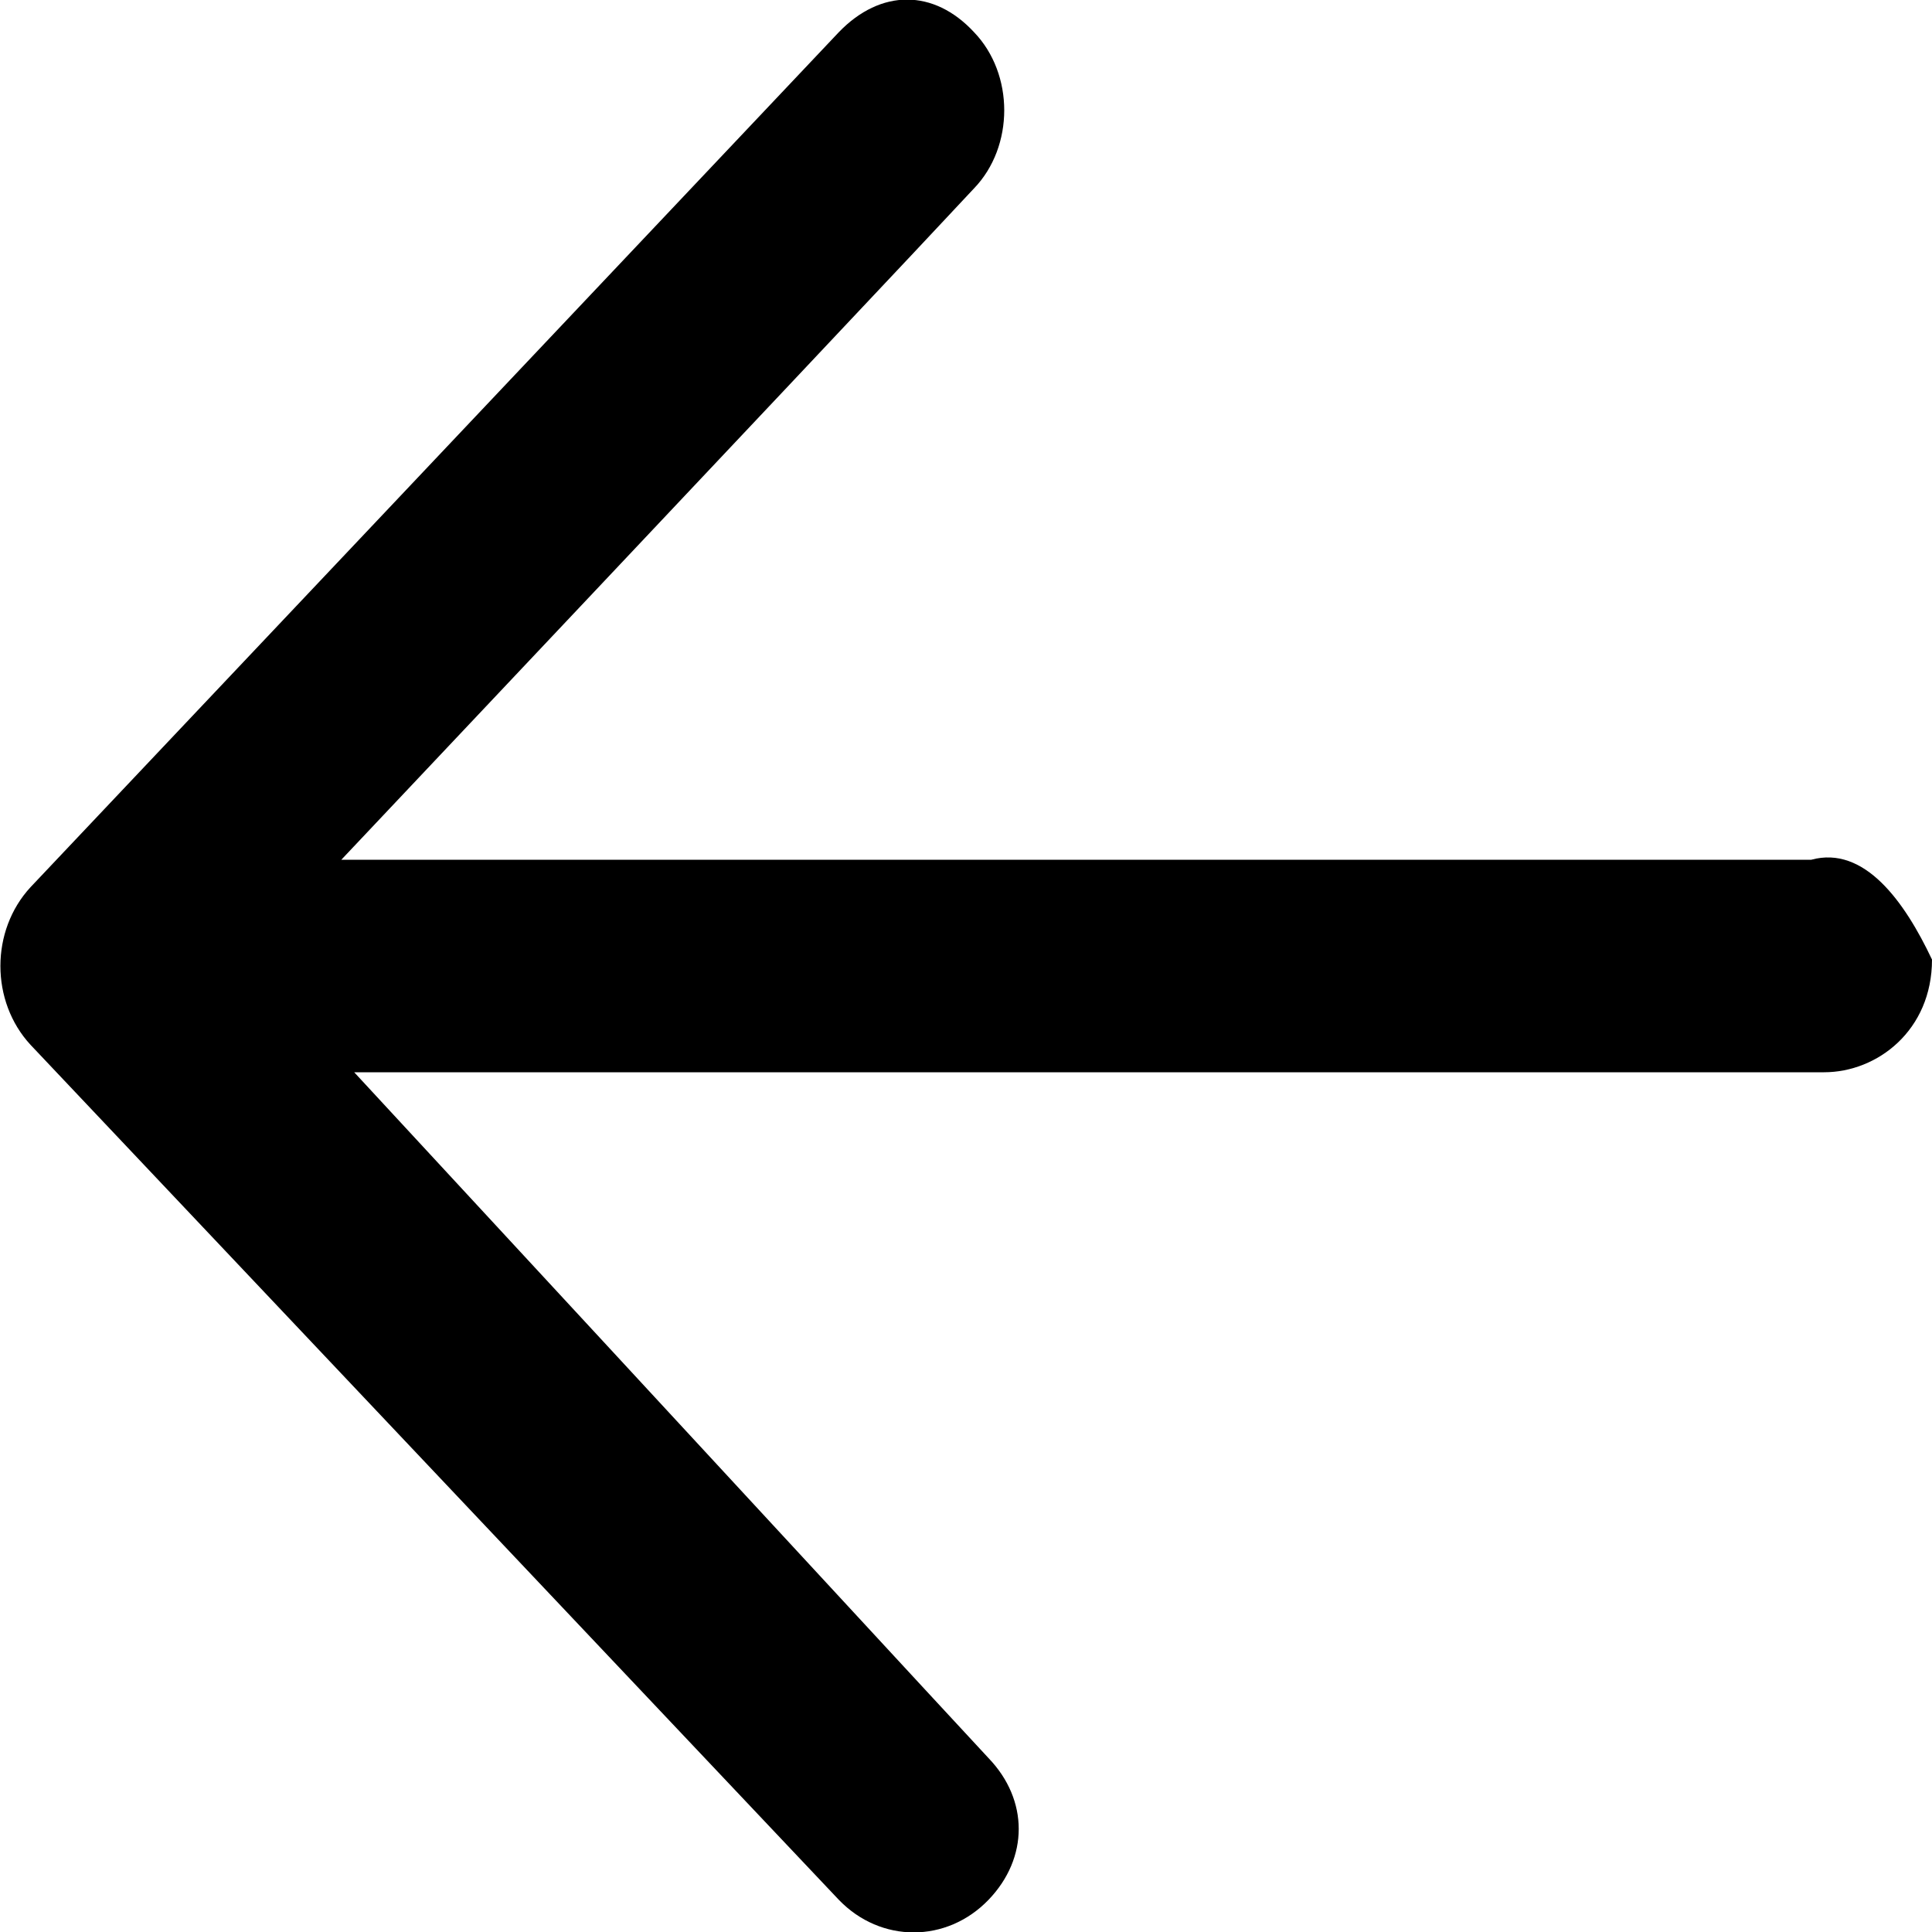 <?xml version="1.0" encoding="UTF-8" standalone="no"?>
<!DOCTYPE svg PUBLIC "-//W3C//DTD SVG 1.1//EN" "http://www.w3.org/Graphics/SVG/1.1/DTD/svg11.dtd">
<svg version="1.1" xmlns="http://www.w3.org/2000/svg" xmlns:xlink="http://www.w3.org/1999/xlink" preserveAspectRatio="xMidYMid meet" viewBox="0 0 12 12" width="12" height="12"><defs><path d="M2.12 5.34C4.48 2.84 5.79 1.45 6.05 1.17C6.3 0.91 6.3 0.46 6.05 0.2C5.8 -0.07 5.47 -0.07 5.21 0.2C4.71 0.73 0.69 4.98 0.19 5.51C-0.06 5.78 -0.06 6.22 0.19 6.49C0.69 7.02 4.71 11.27 5.21 11.8C5.47 12.07 5.88 12.07 6.14 11.8C6.39 11.54 6.39 11.18 6.14 10.92C5.87 10.63 4.56 9.21 2.2 6.66C7.68 6.66 10.72 6.66 11.33 6.66C11.66 6.66 12 6.4 12 5.96C11.83 5.6 11.58 5.25 11.25 5.34C11.25 5.34 11.25 5.34 11.25 5.34L2.12 5.34Z" id="a1q60XSfhC"></path></defs><g><g><g><use xlink:href="#a1q60XSfhC" opacity="1" fill="#000000" fill-opacity="1"></use><g><use xlink:href="#a1q60XSfhC" opacity="1" fill-opacity="0" stroke="#000000" stroke-width="1" stroke-opacity="0"></use></g></g></g></g></svg>